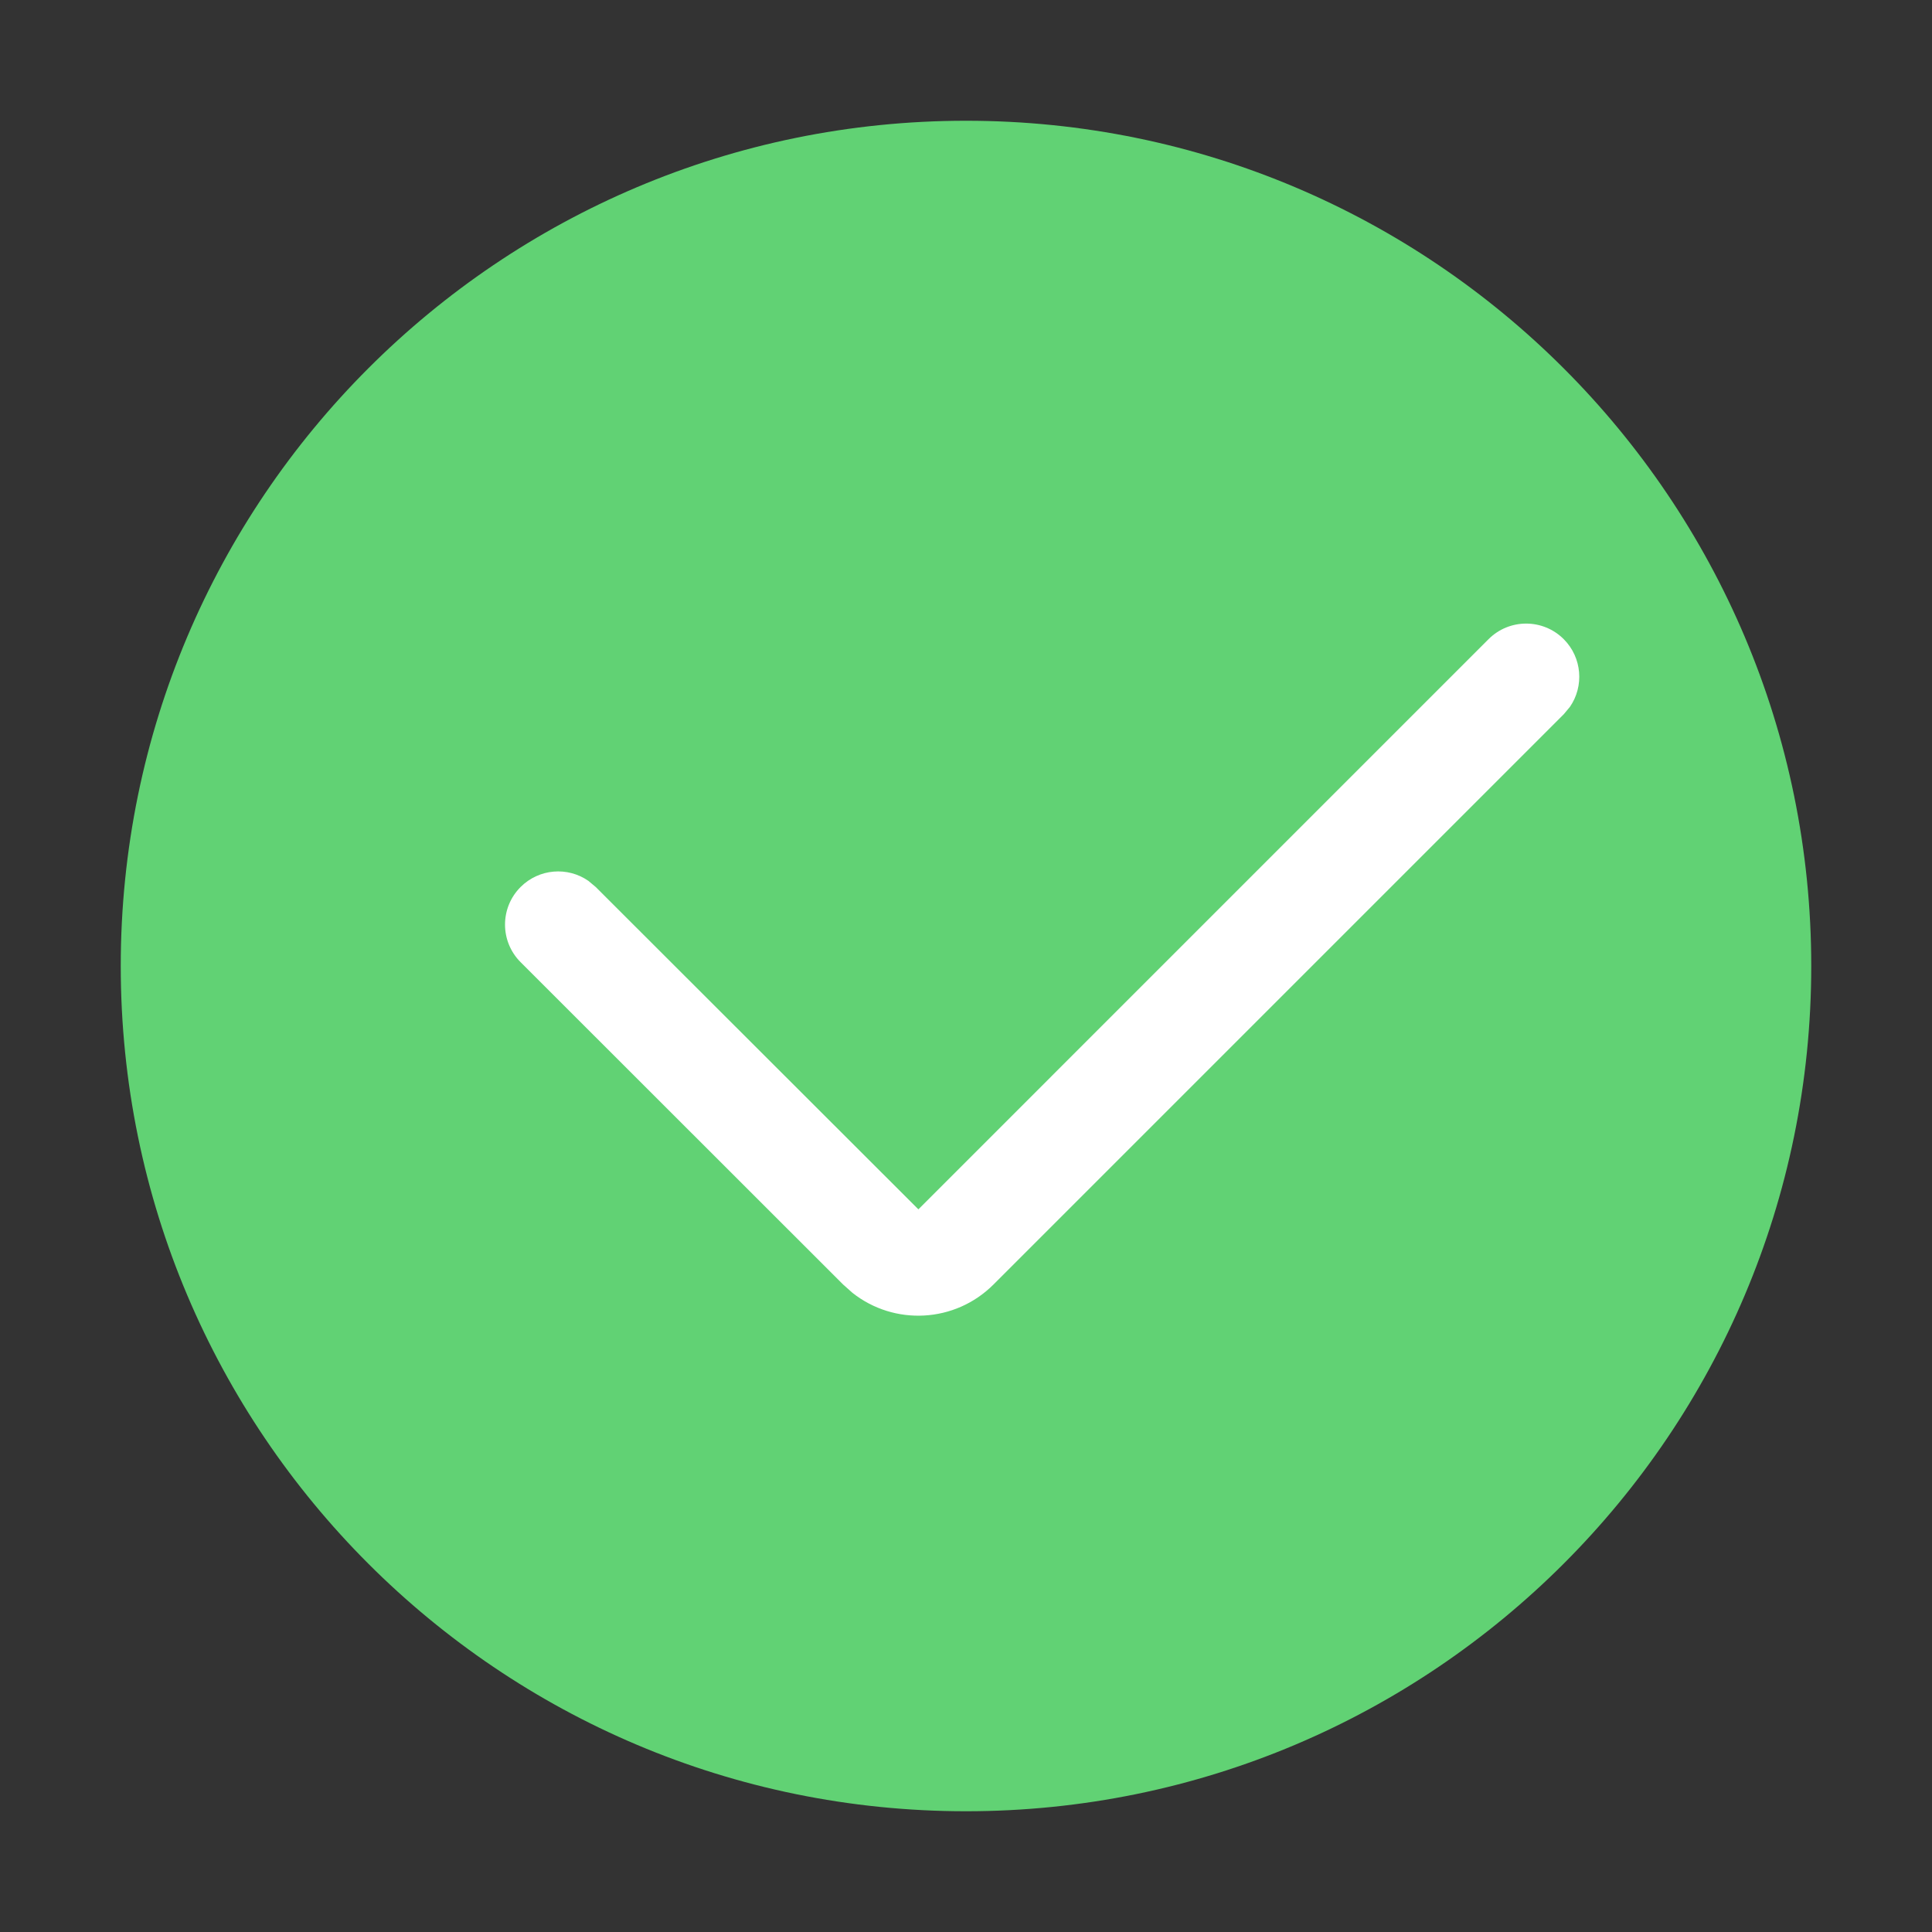 <?xml version="1.0" encoding="UTF-8"?>
<svg width="16px" height="16px" viewBox="0 0 16 16" version="1.1" xmlns="http://www.w3.org/2000/svg" xmlns:xlink="http://www.w3.org/1999/xlink">
    <rect x="0" y="0" width="16" height="16" fill="#333333" stroke="none"/>
    <title>成功16*16</title>
    <defs>
        <path d="M8,1 C11.866,1 15,4.134 15,8 C15,11.866 11.866,15 8,15 C4.134,15 1,11.866 1,8 C1,4.134 4.134,1 8,1 Z" id="path-1"></path>
    </defs>
    <g id="成功16*16" stroke="none" stroke-width="1" fill="none" fill-rule="evenodd">
        <mask id="mask-2" fill="white">
            <use xlink:href="#path-1"></use>
        </mask>
        <use id="蒙版" fill="#61D274" fill-rule="nonzero" xlink:href="#path-1"></use>
        <path d="M5.071,4.082 C5.287,4.082 5.467,4.237 5.504,4.443 L5.511,4.522 L5.513,8.299 L12.191,8.299 C12.434,8.299 12.631,8.496 12.631,8.739 C12.631,8.955 12.475,9.135 12.27,9.172 L12.191,9.179 L5.513,9.179 C5.061,9.179 4.689,8.84 4.638,8.402 L4.632,8.299 L4.631,4.522 C4.631,4.279 4.828,4.082 5.071,4.082 Z" id="路径" fill="#FFFFFF" fill-rule="nonzero" transform="translate(8.631, 6.631) rotate(-45) translate(-8.631, -6.631) "></path>
    </g>
</svg>
